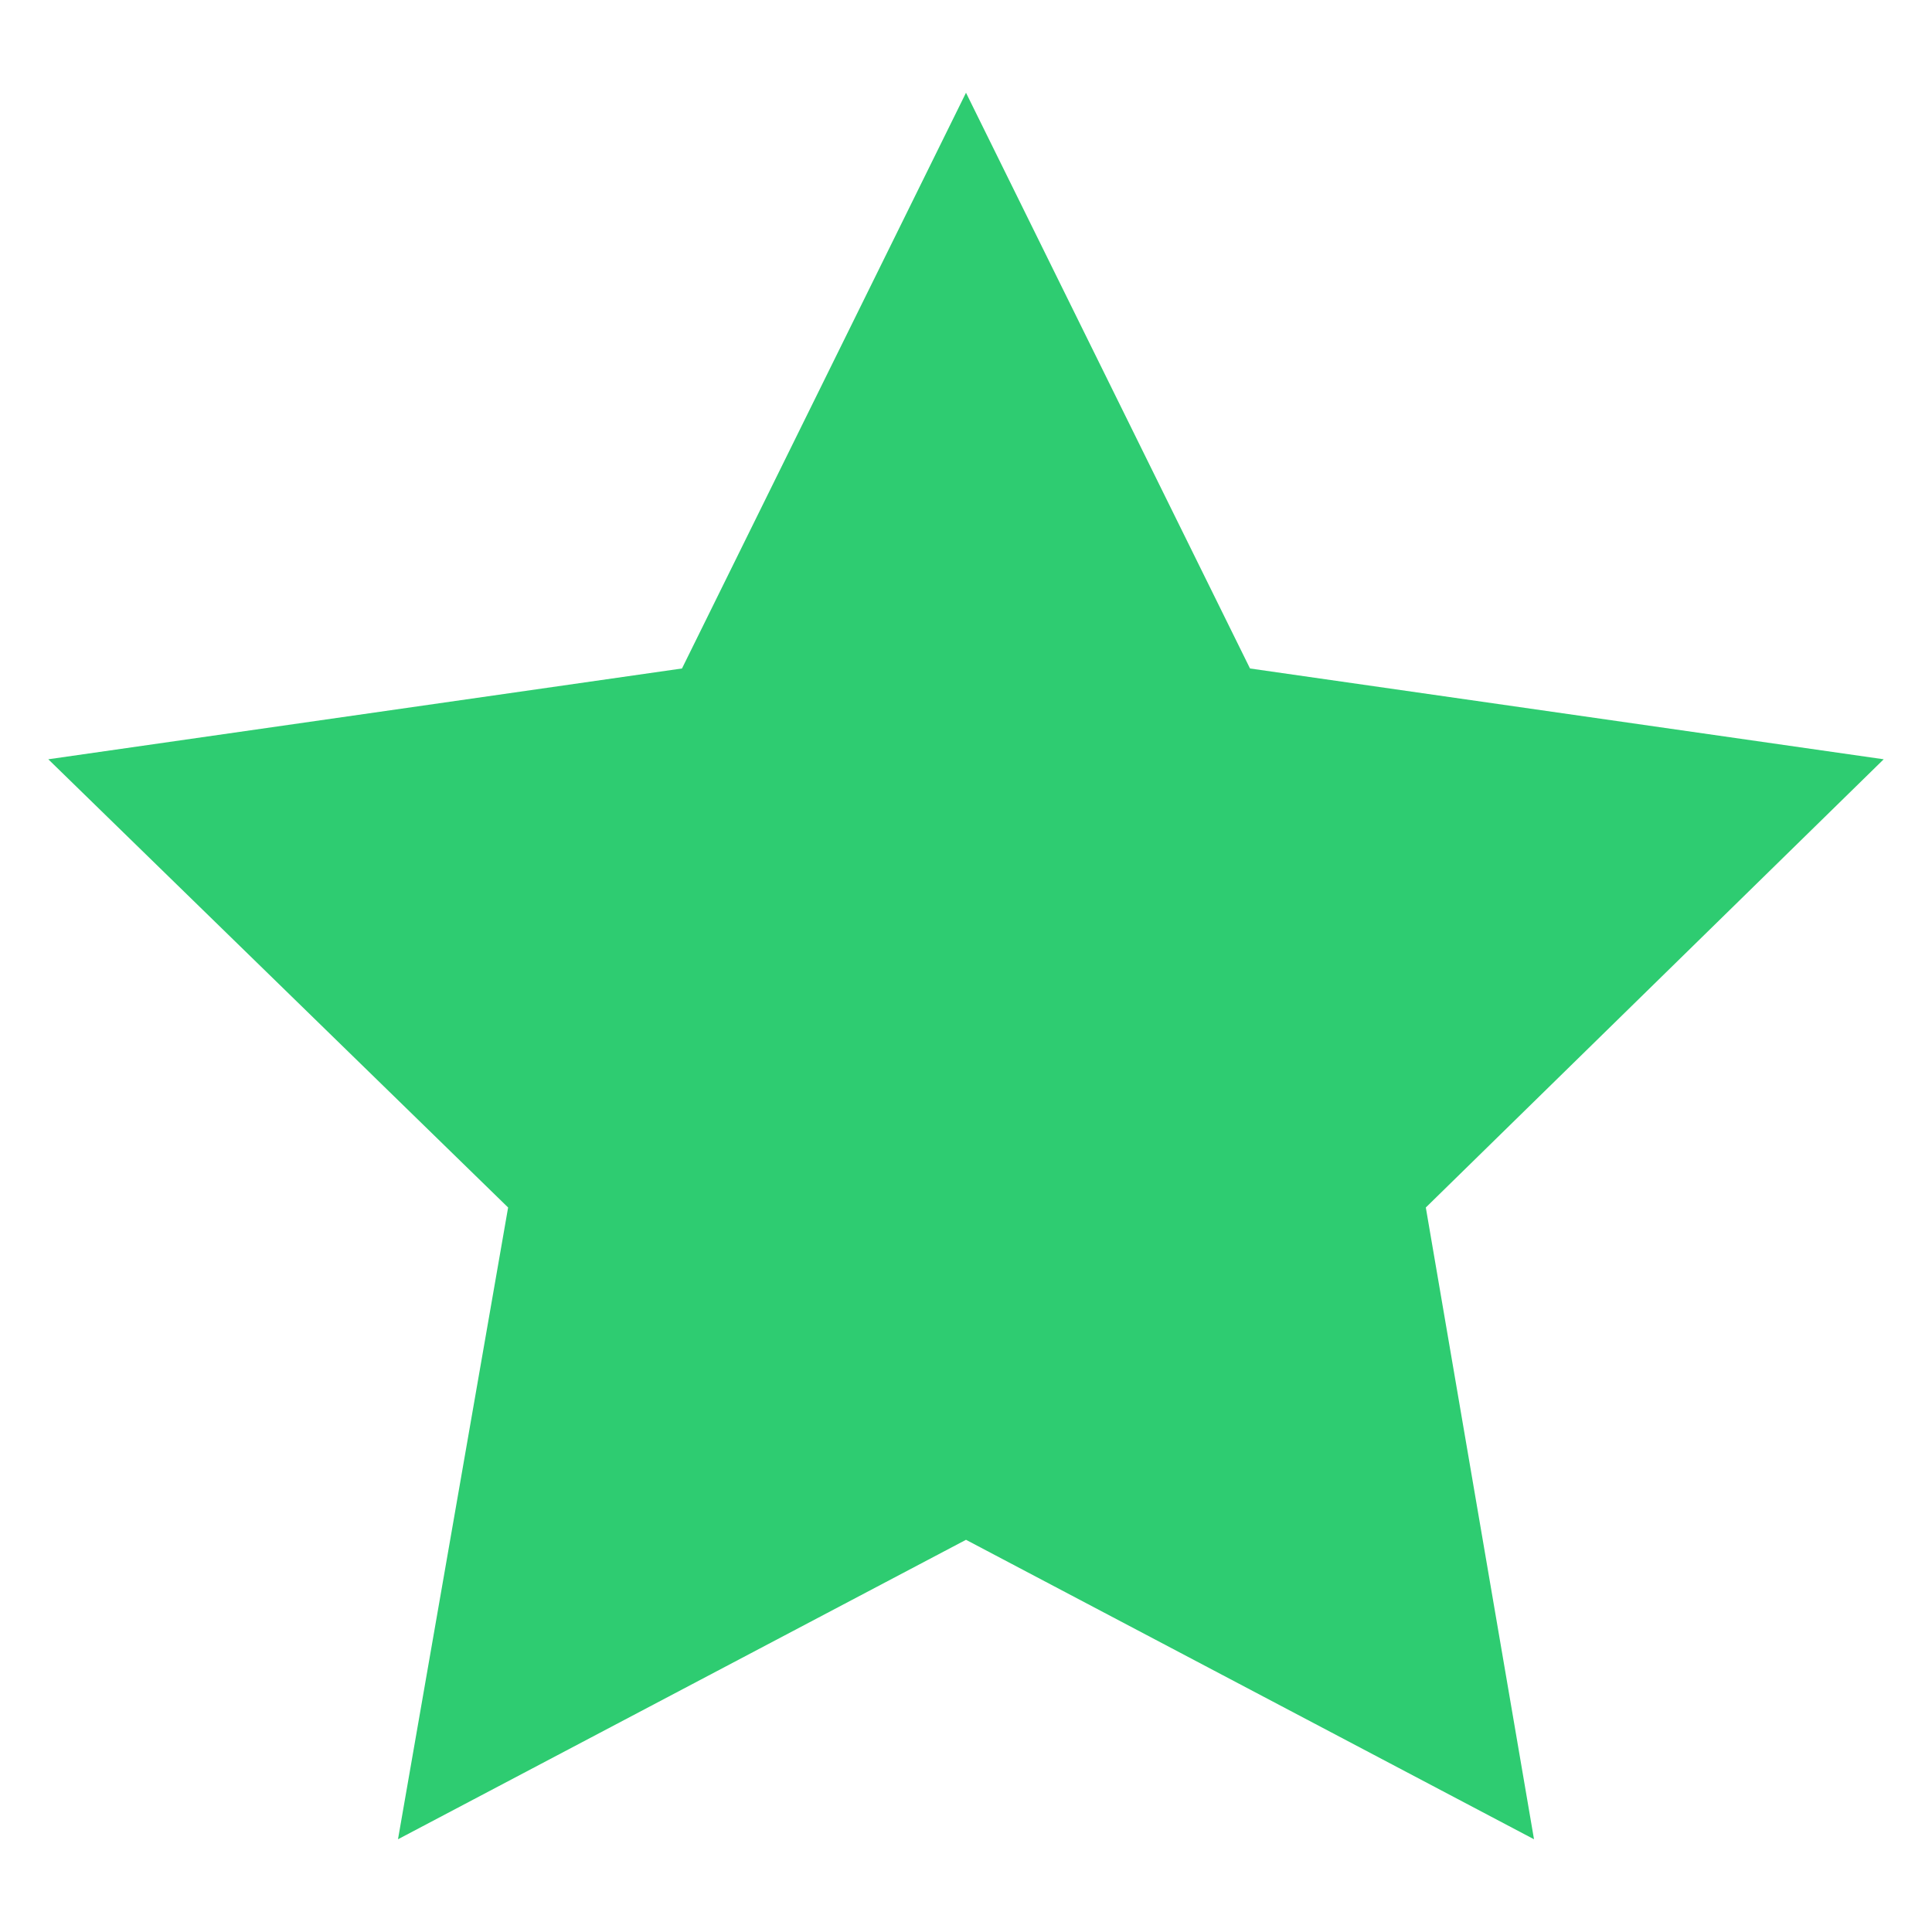 <?xml version="1.0" encoding="utf-8"?>
<!-- Generator: Adobe Illustrator 18.0.0, SVG Export Plug-In . SVG Version: 6.00 Build 0)  -->
<!DOCTYPE svg PUBLIC "-//W3C//DTD SVG 1.1//EN" "http://www.w3.org/Graphics/SVG/1.1/DTD/svg11.dtd">
<svg version="1.1" id="Layer_1" xmlns="http://www.w3.org/2000/svg" xmlns:xlink="http://www.w3.org/1999/xlink" x="0px" y="0px"
	 viewBox="0 0 100 100" enable-background="new 0 0 100 100" xml:space="preserve">
<g id="Captions">
</g>
<g id="Your_Icon">
	<polygon fill="#2ECC71" points="50,4.8 64.7,34.6 97.5,39.3 73.8,62.5 79.4,95.2 50,79.7 20.6,95.2 26.3,62.5 2.5,39.3 35.3,34.6 	
		"/>
</g>
</svg>
